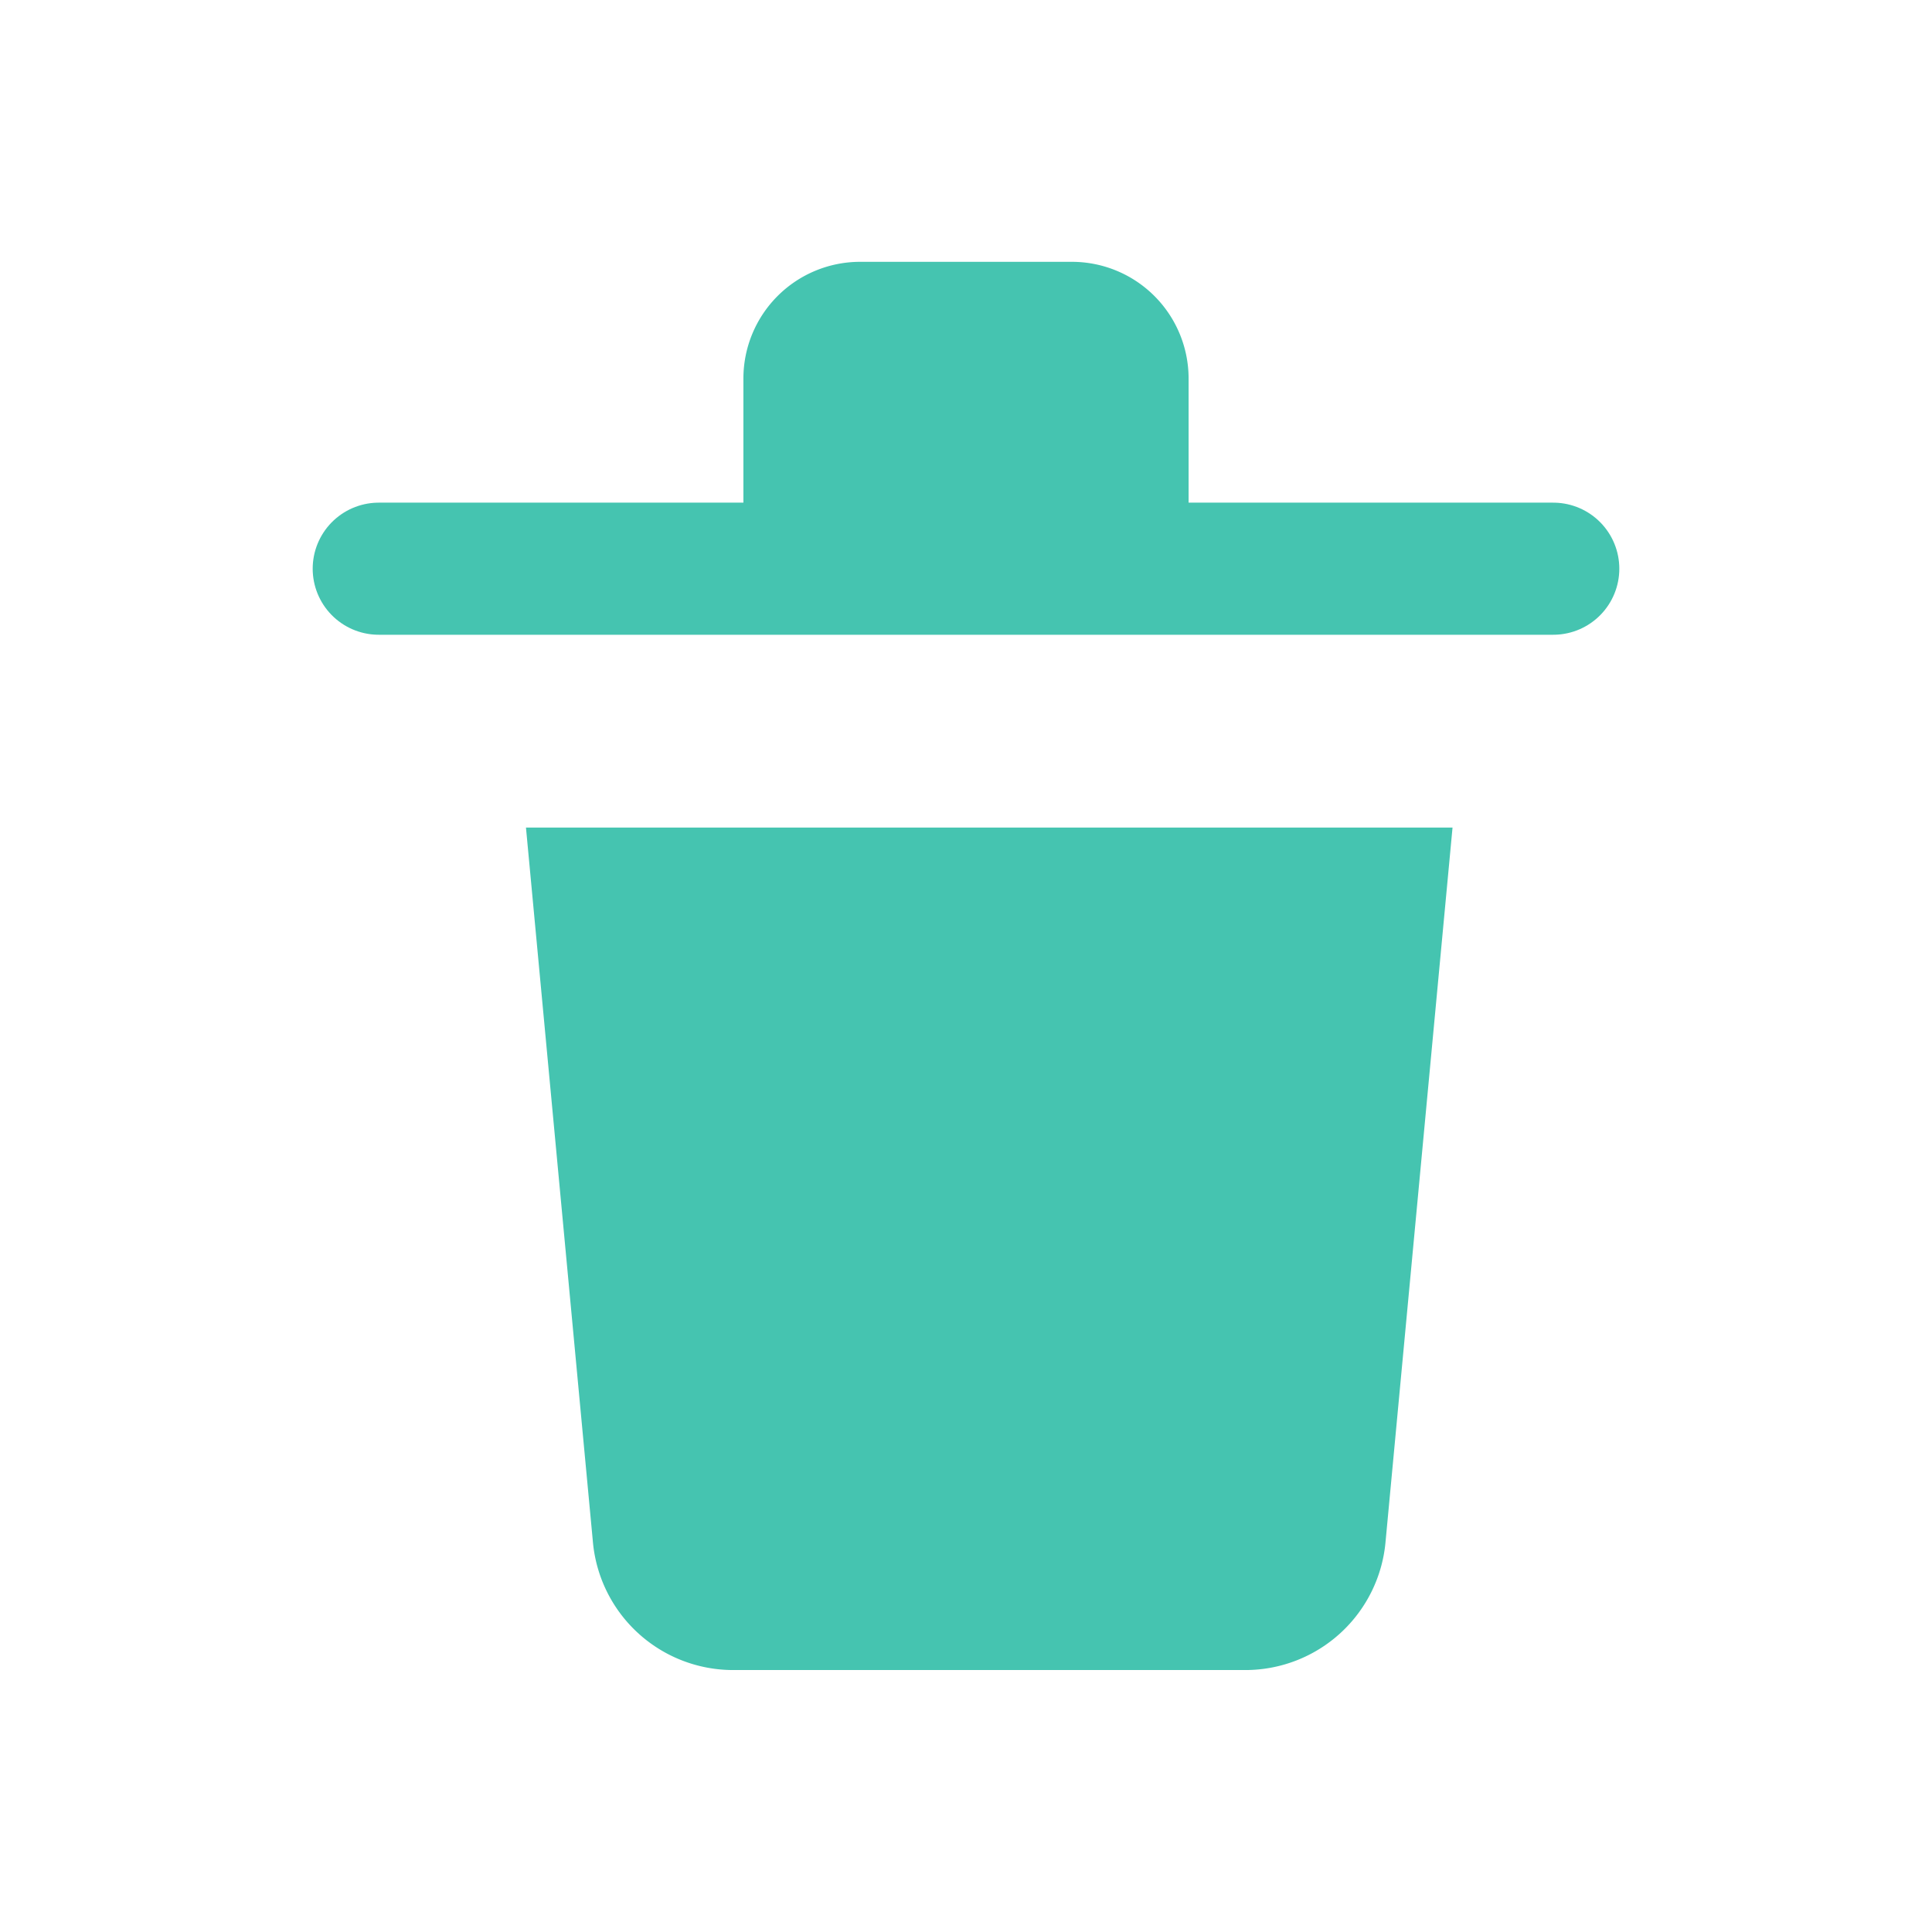 <svg xmlns="http://www.w3.org/2000/svg" viewBox="0 0 29.25 29.25"><title>Recurso 29x1</title><g id="Capa_2" data-name="Capa 2"><g id="Capa_1-2" data-name="Capa 1"><rect width="29.25" height="29.25" rx="5.46" fill="none"/><path d="M21.991,12.529l-1.013,10.8a2.131,2.131,0,0,1-2.124,1.955H11.1a2.132,2.132,0,0,1-2.125-1.955l-1.012-10.8Z" fill="#45c4b0"/><line x1="23.516" y1="8.61" x2="5.734" y2="8.61" fill="none" stroke="#45c4b0" stroke-linecap="round" stroke-linejoin="round" stroke-width="2"/><path d="M13.022,3.964h3.206a1.767,1.767,0,0,1,1.767,1.767V8.61a0,0,0,0,1,0,0h-6.74a0,0,0,0,1,0,0V5.731A1.767,1.767,0,0,1,13.022,3.964Z" fill="#45c4b0"/></g></g></svg>